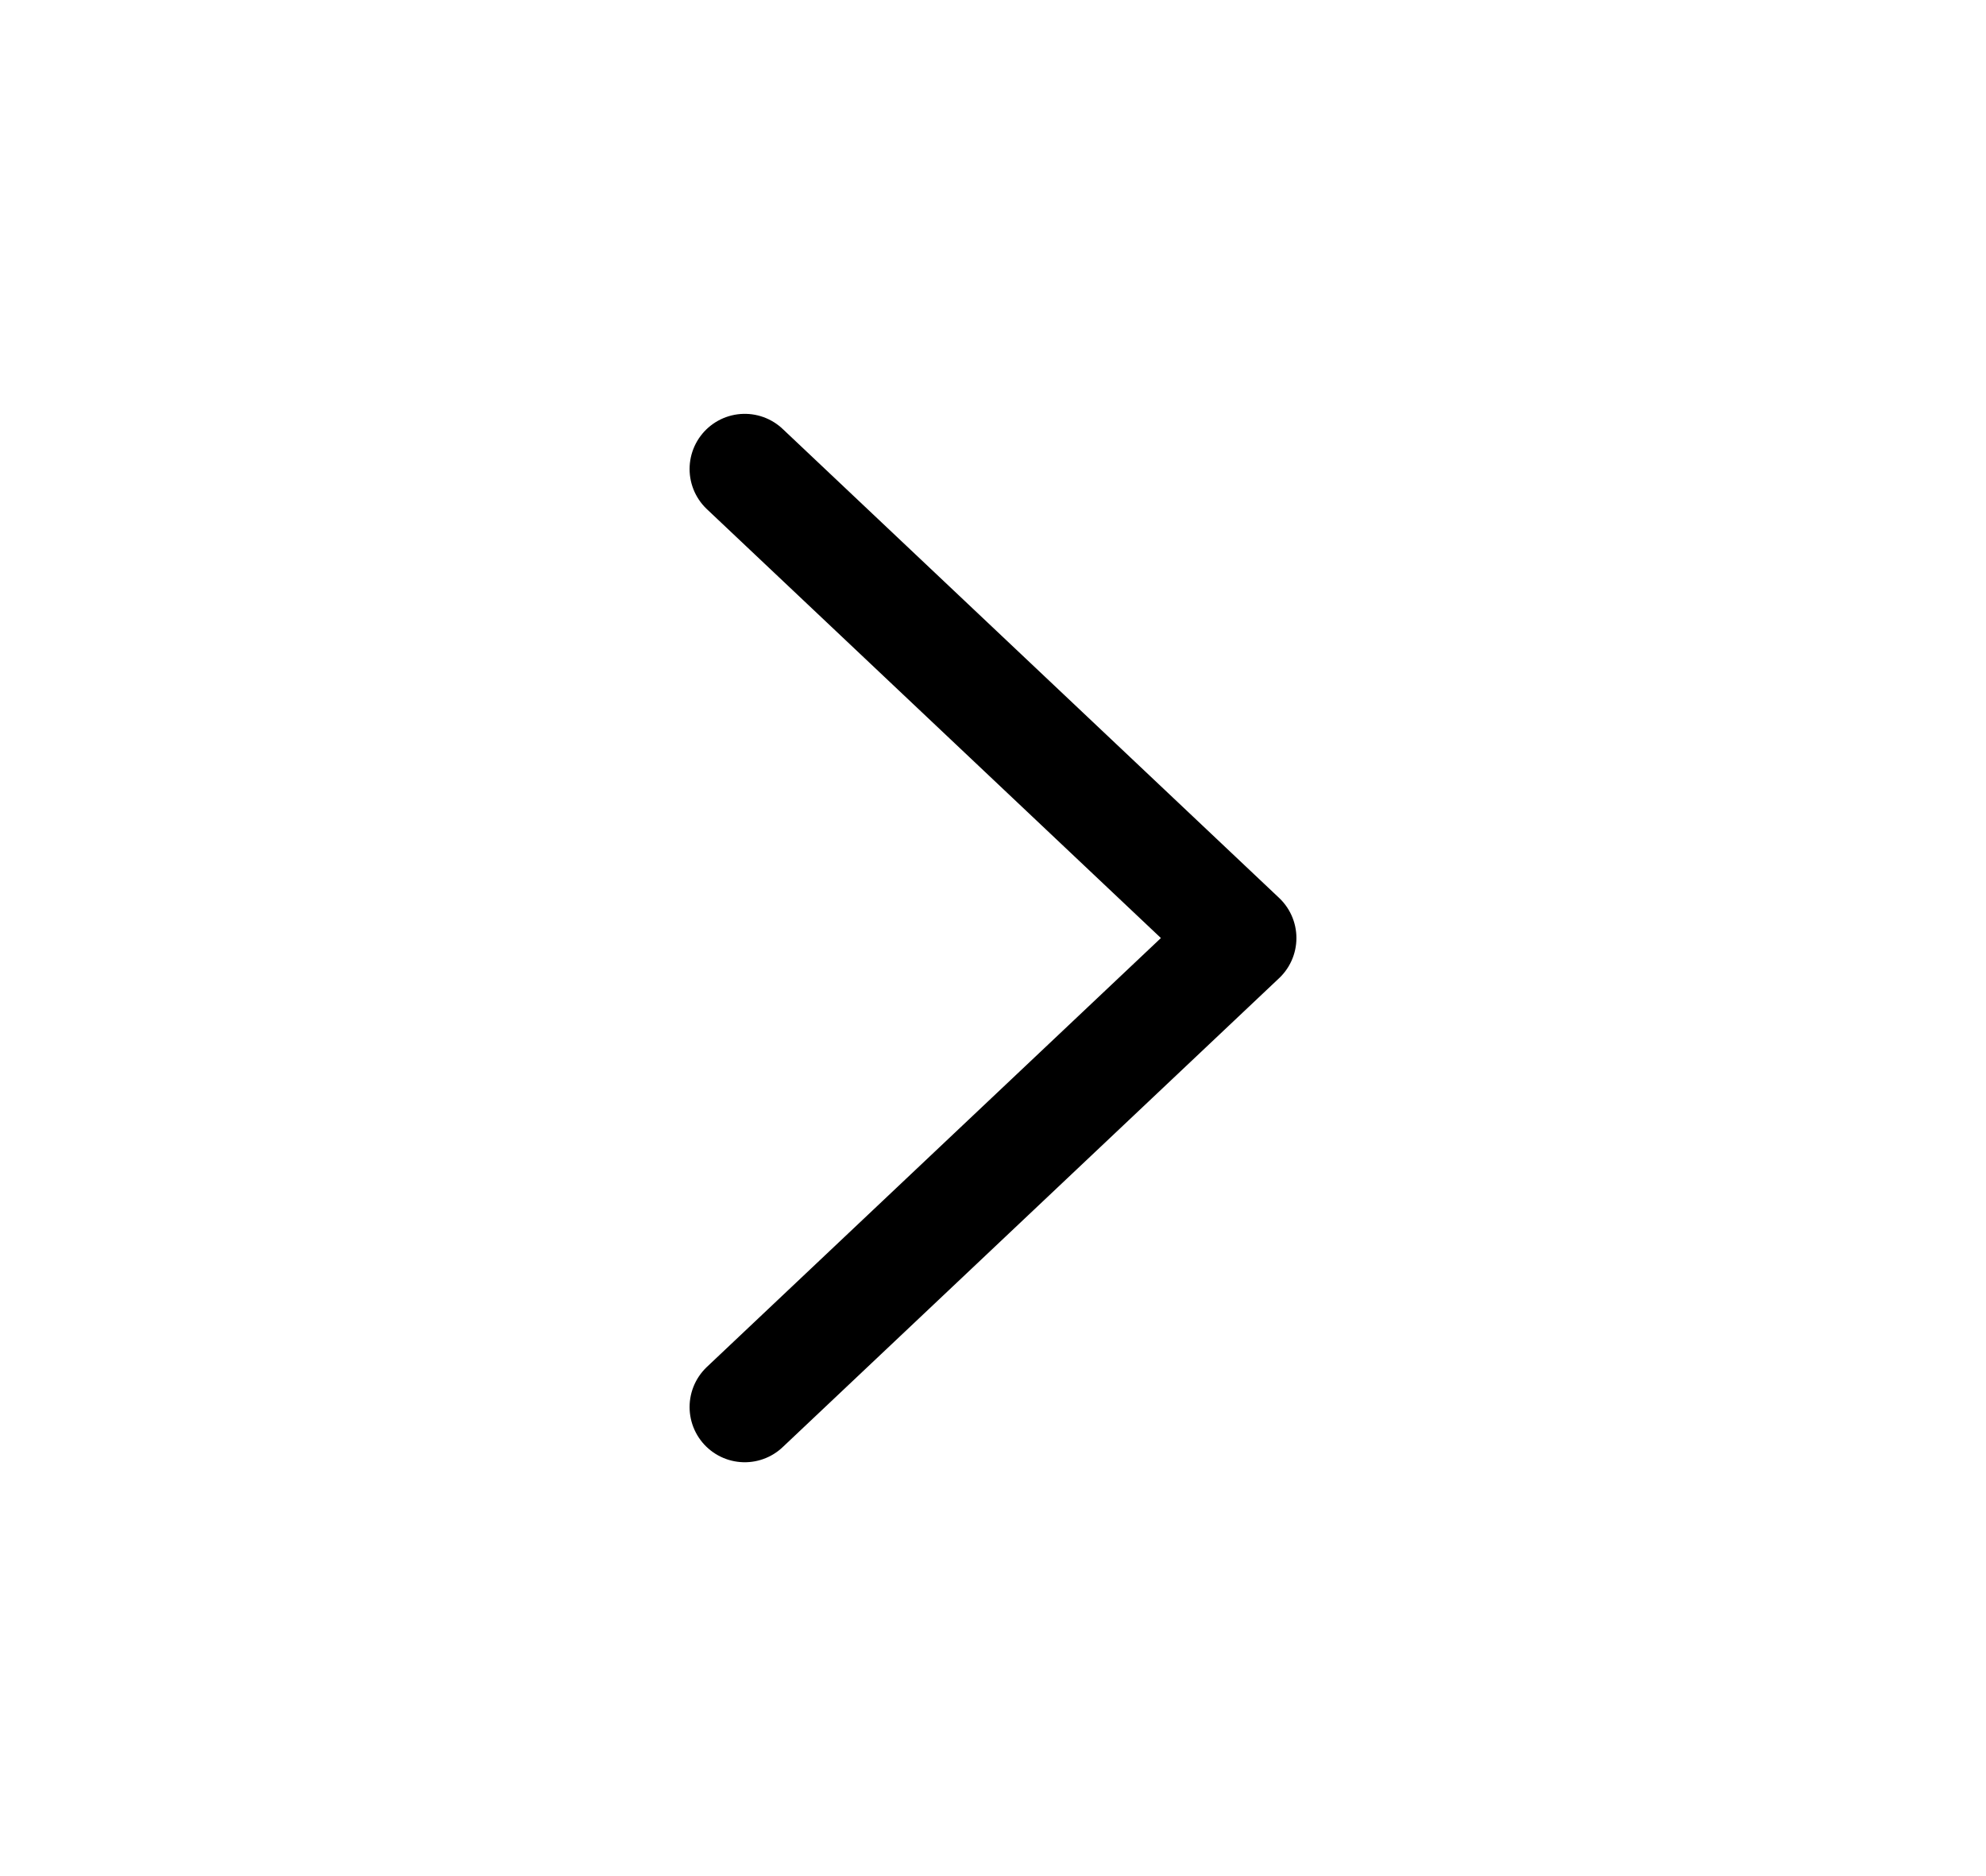 <svg width="36" height="34" viewBox="0 0 36 34" fill="none" xmlns="http://www.w3.org/2000/svg">
<path d="M13.5 25.5L22.5 17L13.5 8.5" stroke="black" stroke-width="2" stroke-linecap="round" stroke-linejoin="round"/>
</svg>
